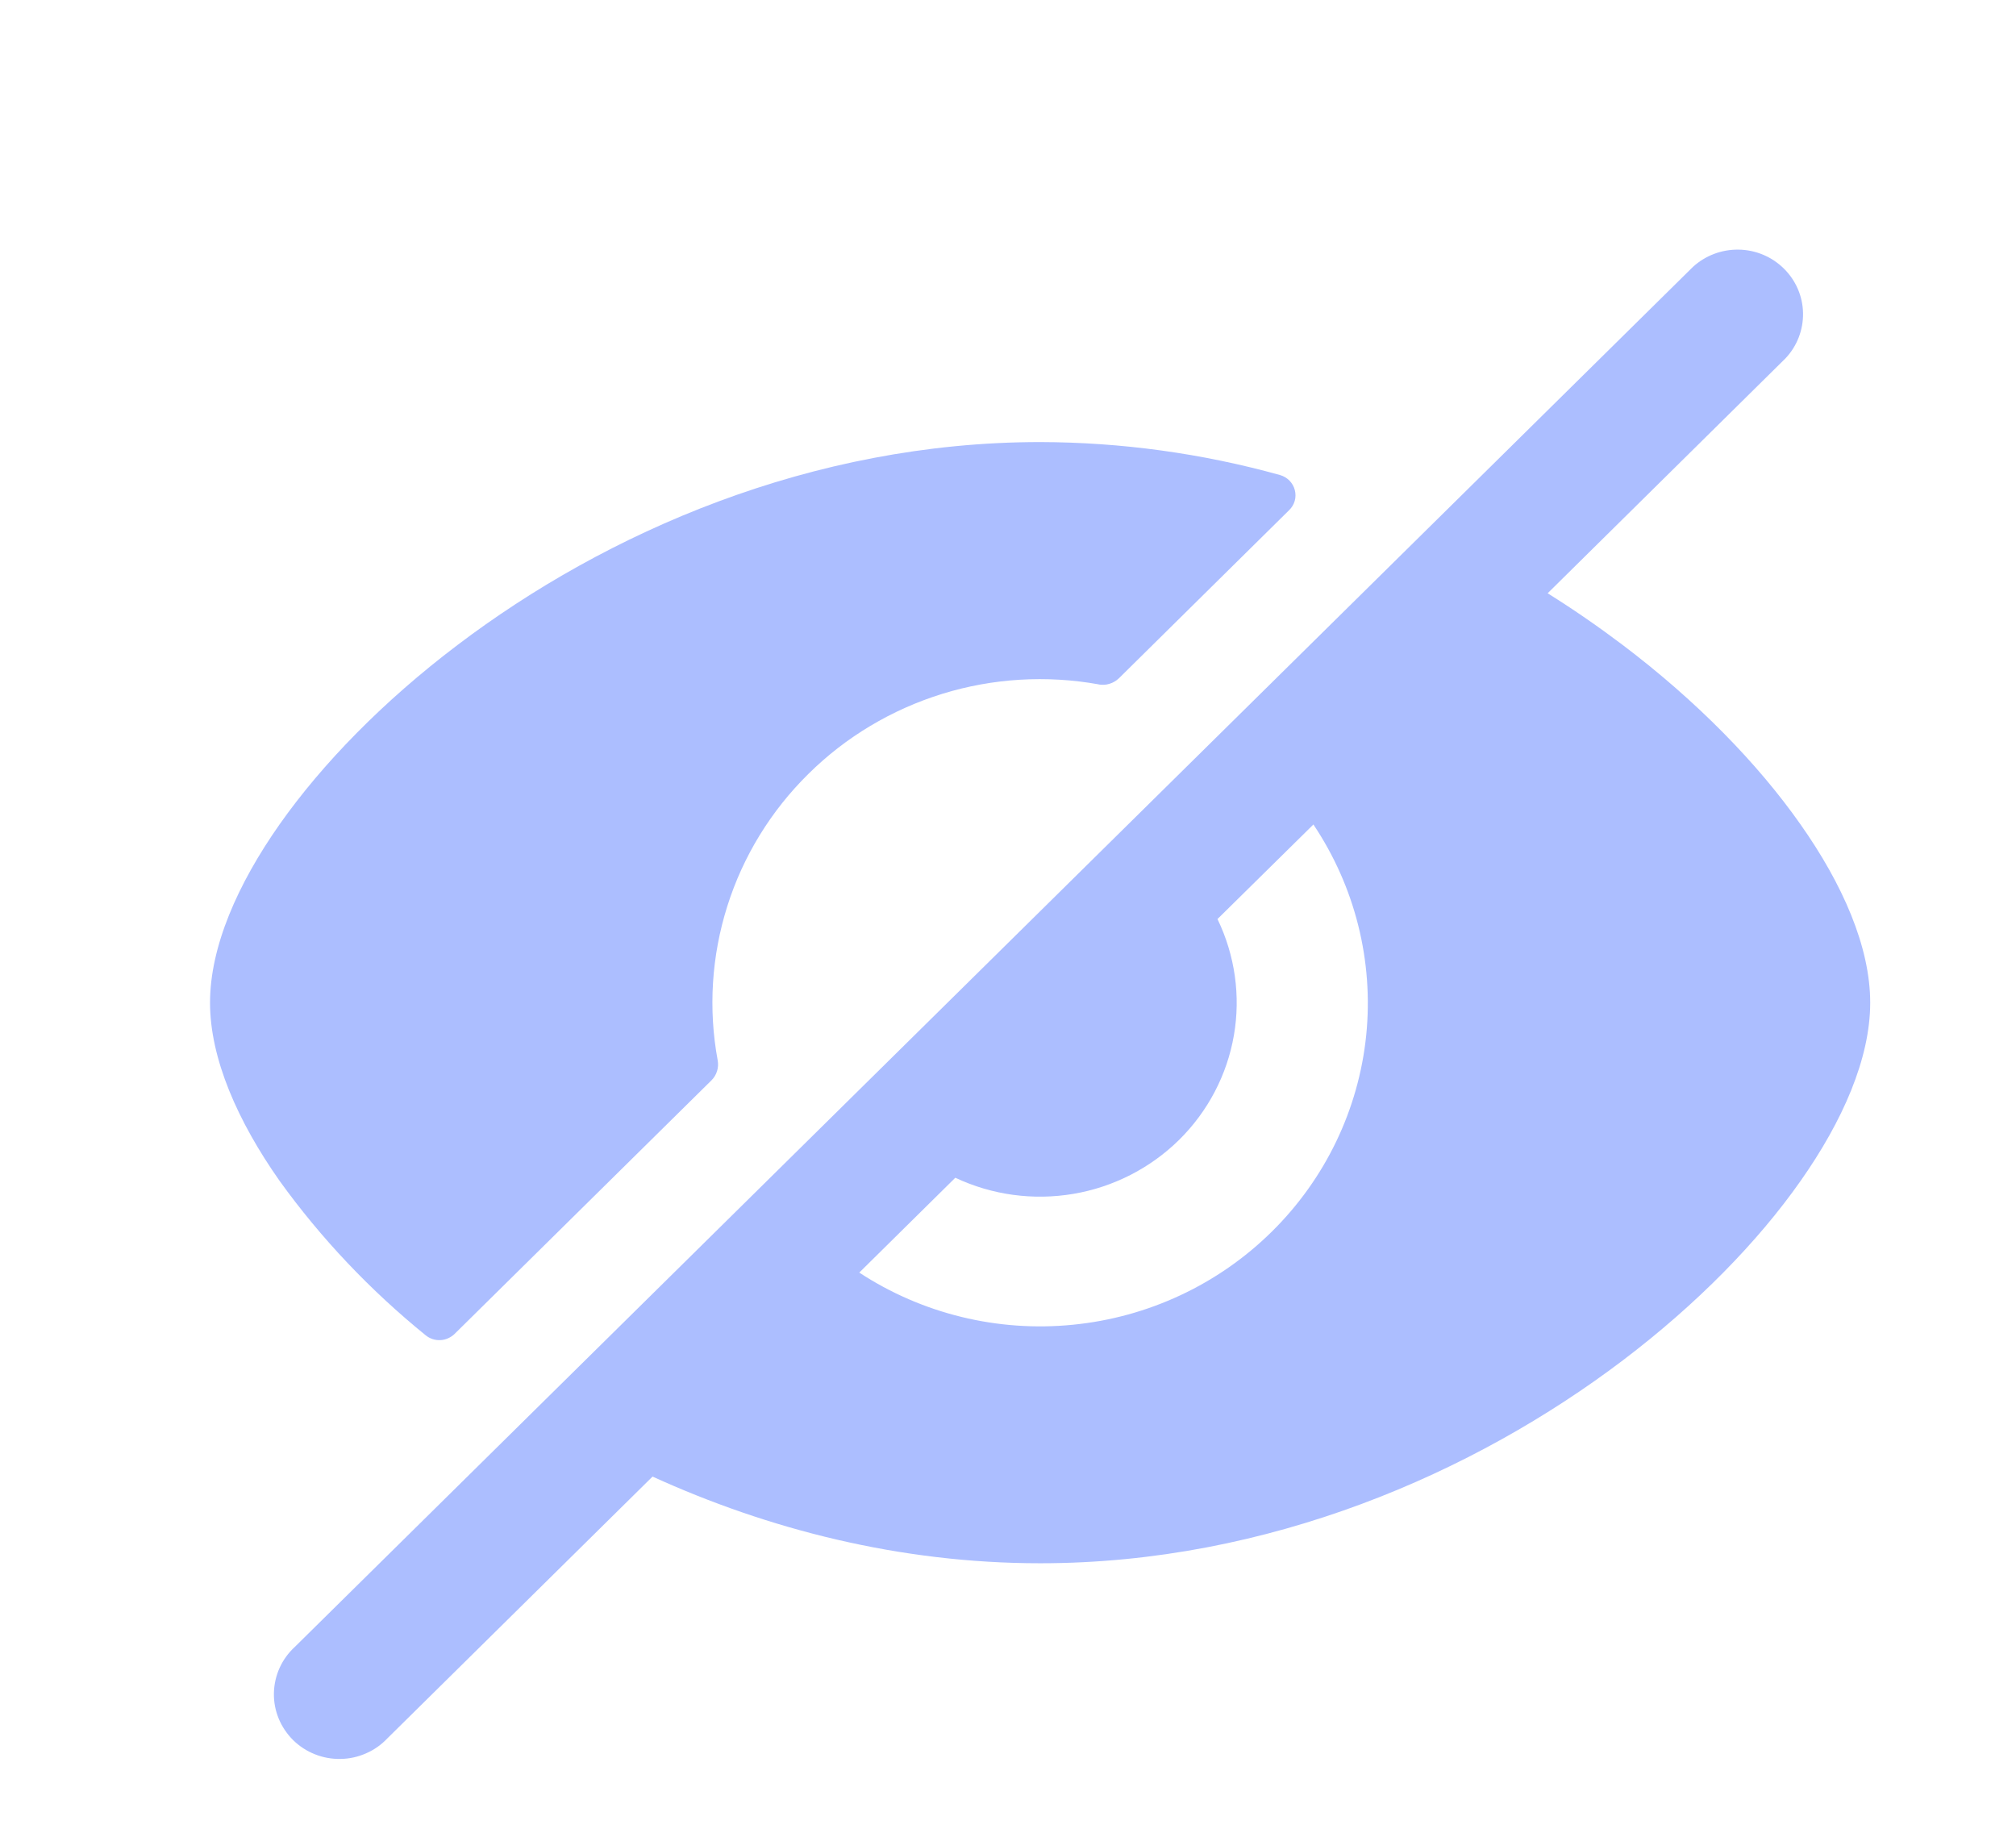 <svg width="22" height="20" viewBox="0 0 22 20" fill="none" xmlns="http://www.w3.org/2000/svg">
<path fill-rule="evenodd" clip-rule="evenodd" d="M19.484 3.911C19.611 3.777 19.679 3.6 19.676 3.417C19.673 3.234 19.598 3.06 19.467 2.931C19.336 2.801 19.159 2.727 18.974 2.724C18.788 2.721 18.609 2.789 18.474 2.913L3.217 17.972C3.146 18.037 3.09 18.115 3.051 18.201C3.012 18.288 2.991 18.381 2.989 18.476C2.987 18.571 3.005 18.665 3.041 18.753C3.077 18.841 3.131 18.921 3.198 18.988C3.266 19.055 3.347 19.108 3.436 19.143C3.525 19.179 3.621 19.196 3.717 19.194C3.813 19.193 3.907 19.172 3.995 19.133C4.083 19.095 4.162 19.039 4.227 18.97L7.121 16.113C8.378 16.686 9.817 17.059 11.351 17.059C13.847 17.059 16.092 16.07 17.709 14.845C18.519 14.231 19.184 13.55 19.649 12.887C20.107 12.236 20.409 11.552 20.409 10.942C20.409 10.331 20.107 9.647 19.649 8.997C19.184 8.334 18.519 7.652 17.709 7.039C17.451 6.844 17.177 6.654 16.889 6.474L19.484 3.911ZM14.335 8.995L13.286 10.029C13.477 10.424 13.54 10.868 13.465 11.299C13.39 11.731 13.181 12.129 12.867 12.439C12.553 12.748 12.15 12.954 11.713 13.028C11.276 13.102 10.826 13.041 10.425 12.852L9.377 13.887C10.064 14.337 10.888 14.538 11.709 14.456C12.529 14.375 13.296 14.016 13.879 13.44C14.462 12.865 14.826 12.108 14.909 11.298C14.991 10.488 14.787 9.675 14.332 8.996" fill="#ACBEFF"/>
<path d="M11.989 7.469C12.029 7.476 12.069 7.474 12.107 7.462C12.145 7.451 12.18 7.43 12.209 7.403L14.068 5.567C14.097 5.539 14.118 5.504 14.129 5.466C14.14 5.427 14.14 5.387 14.13 5.348C14.12 5.309 14.1 5.274 14.072 5.245C14.043 5.216 14.008 5.195 13.969 5.184C13.117 4.947 12.236 4.826 11.351 4.824C8.854 4.824 6.609 5.813 4.992 7.039C4.182 7.652 3.517 8.334 3.051 8.996C2.593 9.648 2.292 10.331 2.292 10.942C2.292 11.552 2.594 12.236 3.051 12.886C3.504 13.515 4.041 14.081 4.645 14.571C4.69 14.608 4.748 14.627 4.806 14.624C4.865 14.621 4.92 14.596 4.962 14.555L7.765 11.788C7.793 11.76 7.814 11.725 7.825 11.688C7.837 11.65 7.839 11.61 7.832 11.571C7.728 11.01 7.765 10.432 7.937 9.888C8.109 9.343 8.413 8.848 8.822 8.445C9.23 8.041 9.732 7.742 10.284 7.571C10.835 7.401 11.421 7.366 11.989 7.468" fill="#ACBEFF"/>
</svg>
